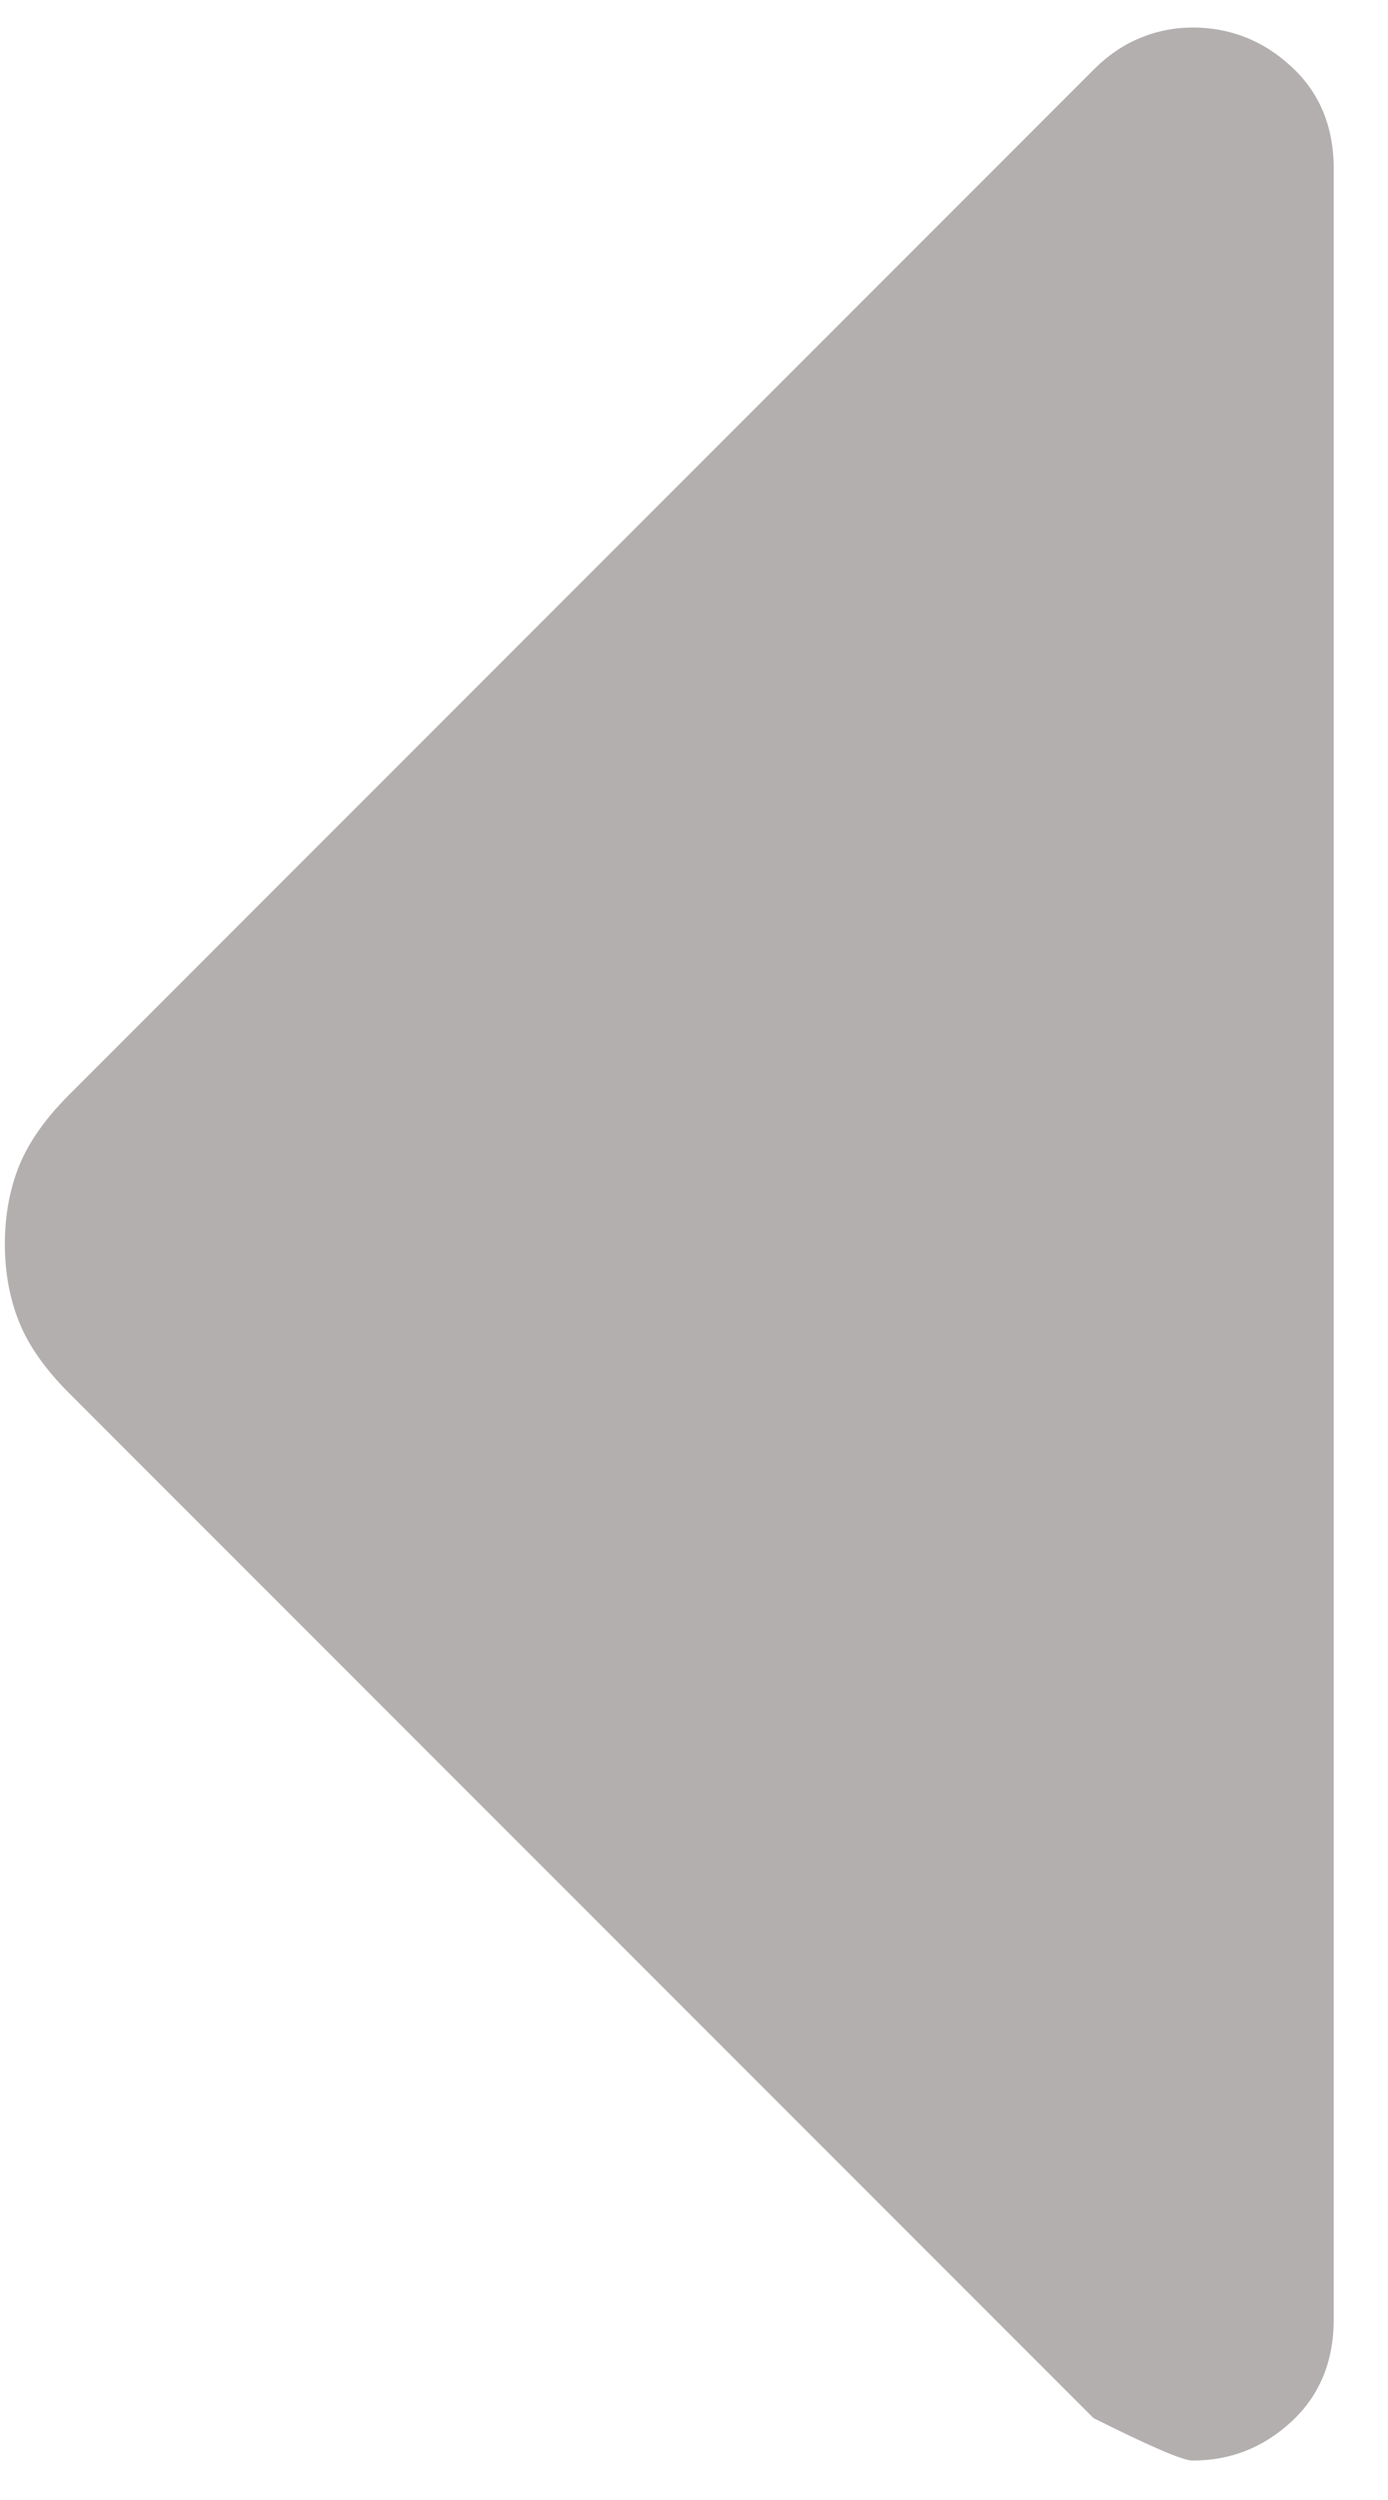 <svg width="10" height="18" viewBox="0 0 10 18" fill="none" xmlns="http://www.w3.org/2000/svg">
<path d="M7.878 17.41L0.493 10.026C0.324 9.856 0.205 9.687 0.137 9.517C0.069 9.347 0.035 9.16 0.035 8.957C0.035 8.753 0.069 8.566 0.137 8.396C0.205 8.227 0.324 8.057 0.493 7.887L7.878 0.503C7.979 0.401 8.09 0.325 8.21 0.275C8.329 0.225 8.456 0.199 8.59 0.198C8.862 0.198 9.1 0.291 9.303 0.479C9.507 0.666 9.609 0.912 9.609 1.216V16.697C9.609 17.003 9.507 17.249 9.303 17.437C9.1 17.624 8.862 17.717 8.59 17.716C8.523 17.716 8.285 17.614 7.878 17.41Z" fill="#B3AFAF"/>
</svg>
